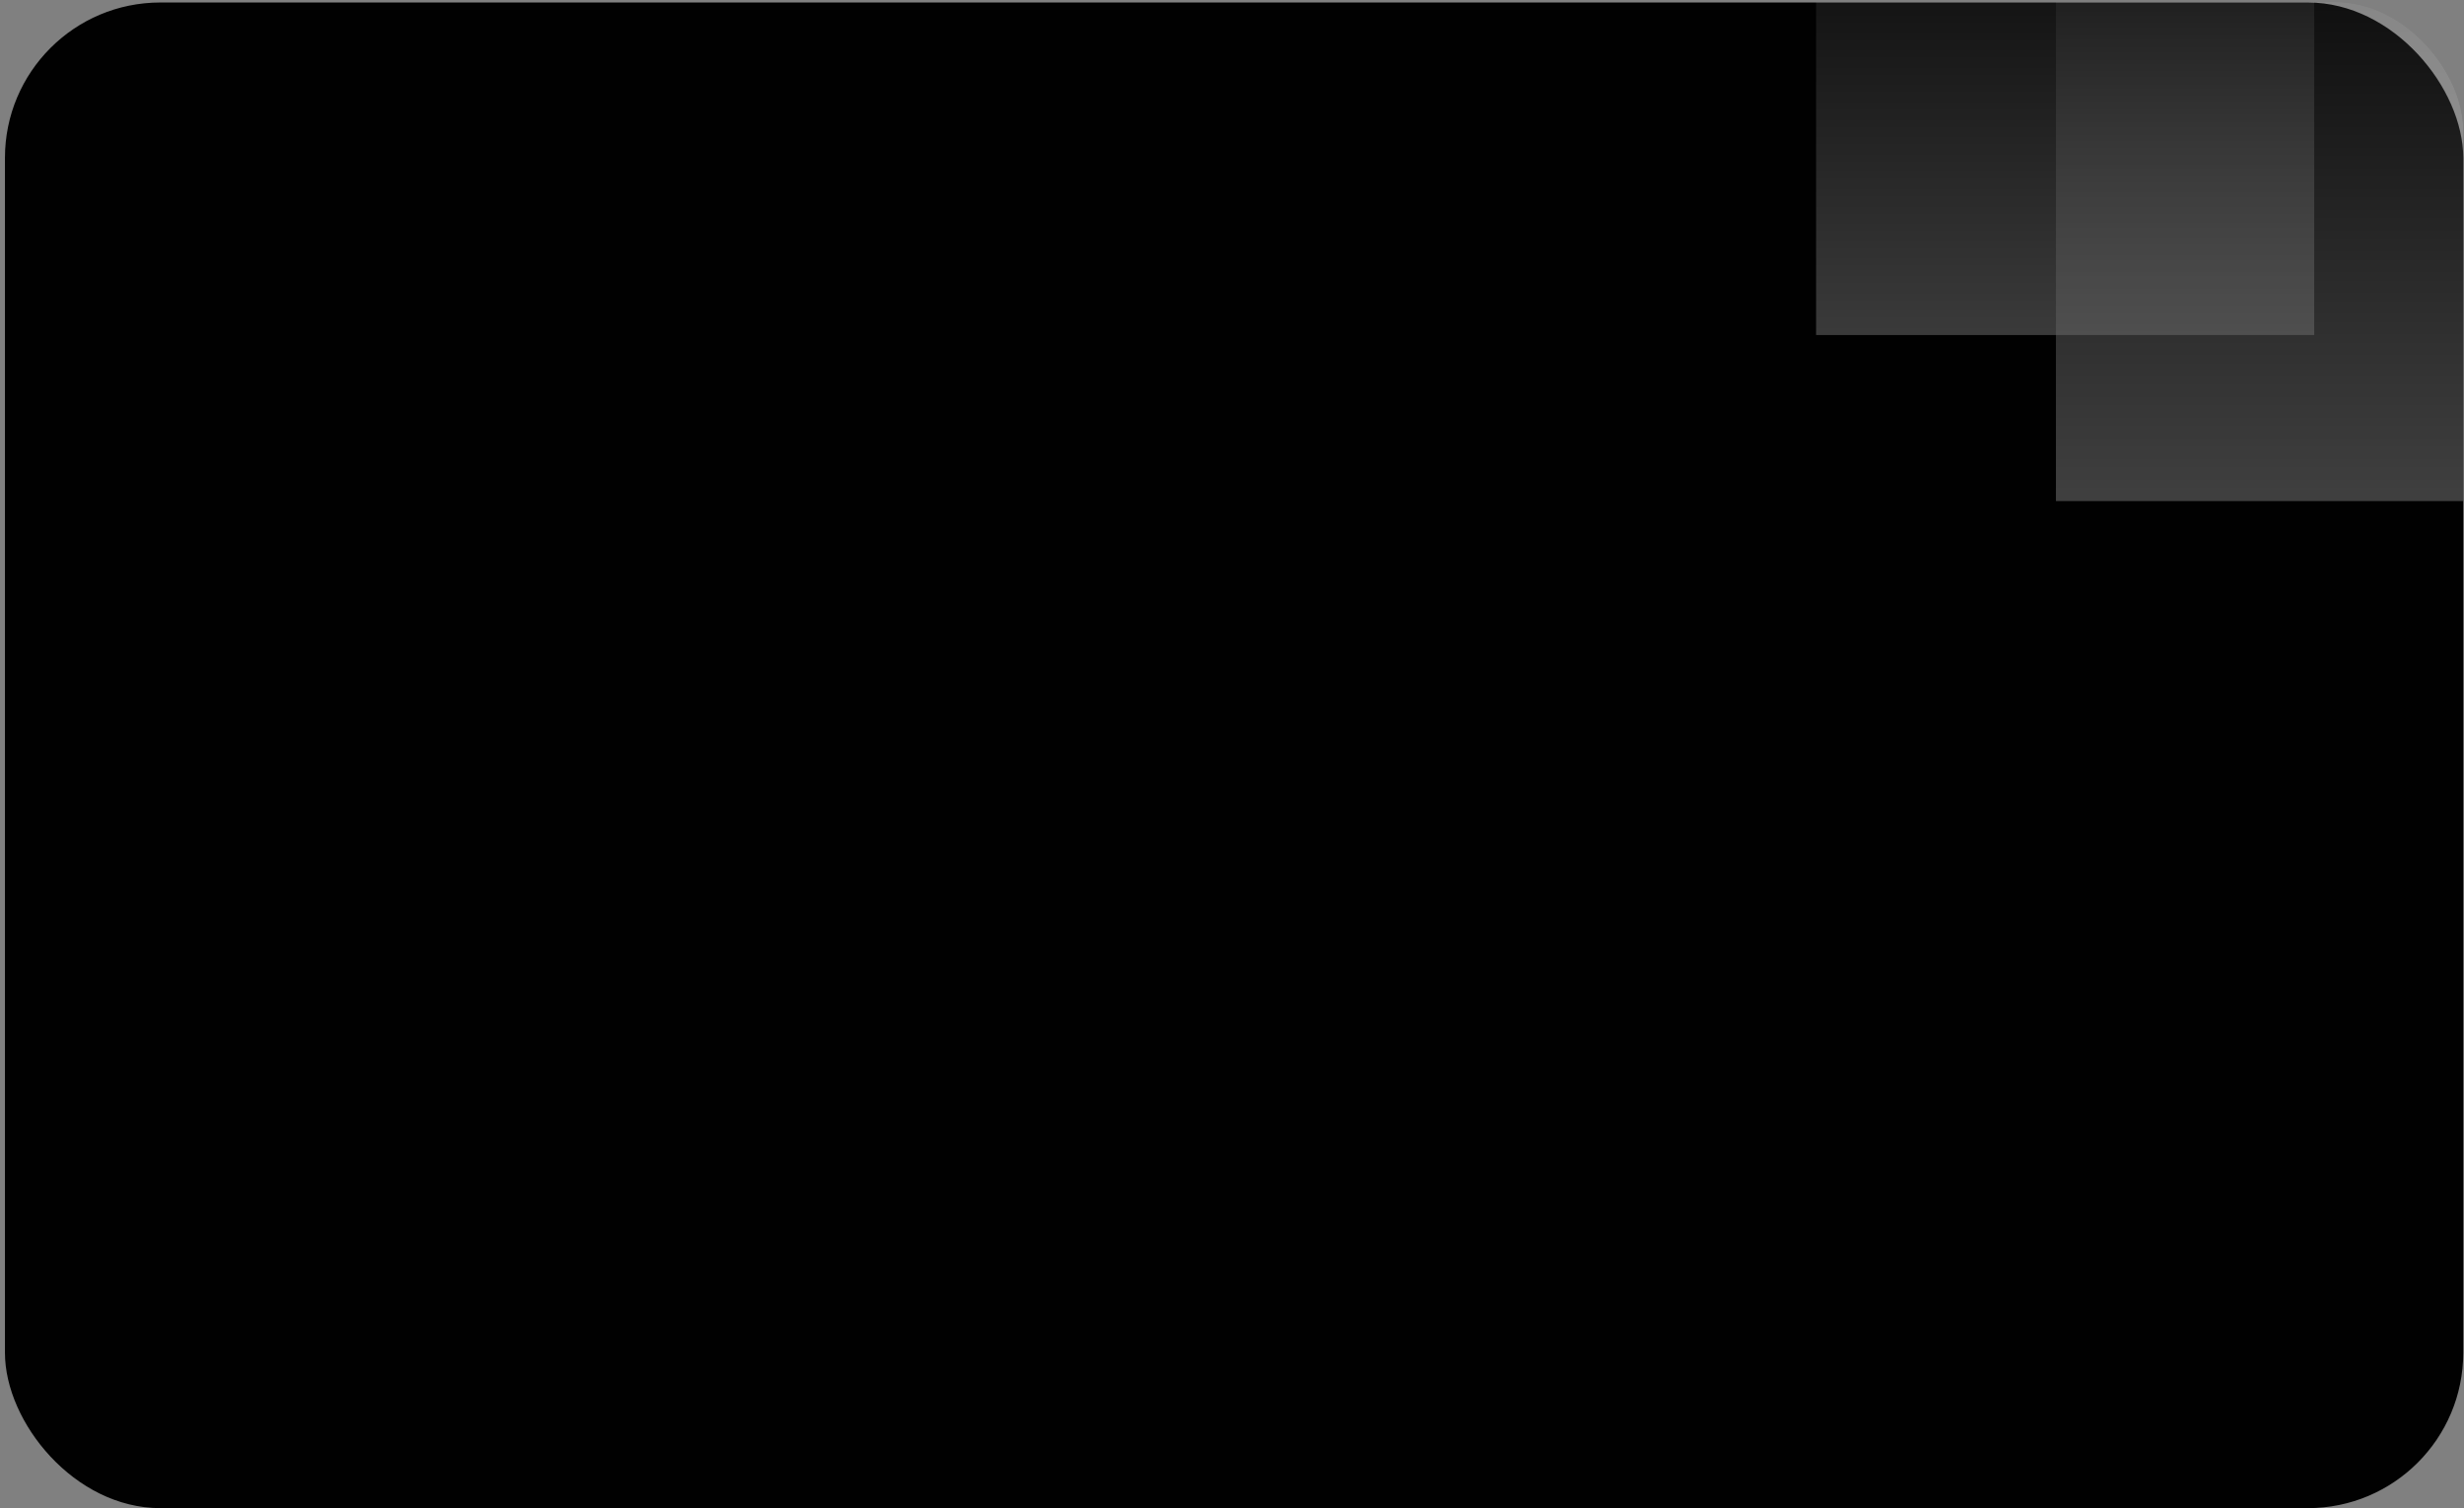 <svg width="361" height="221" viewBox="0 0 361 221" fill="none" xmlns="http://www.w3.org/2000/svg">
<rect x="0" y="0" width="361" height="221" fill="#808080" stroke="none"/>
<g clip-path="url(#clip0_38_291)">
<rect x="0.726" y="0.366" width="360.162" height="220.586" rx="22.758" fill="#010101"/>
<g opacity="0.4">
<rect x="301.213" y="-29.299" width="72.98" height="102.712" fill="url(#paint0_linear_38_291)"/>
<rect x="266.075" y="-53.626" width="72.98" height="102.712" fill="url(#paint1_linear_38_291)"/>
</g>
</g>
<defs>
<linearGradient id="paint0_linear_38_291" x1="337.703" y1="-21.866" x2="337.703" y2="133.25" gradientUnits="userSpaceOnUse">
<stop stop-color="white" stop-opacity="0"/>
<stop offset="1" stop-color="white"/>
</linearGradient>
<linearGradient id="paint1_linear_38_291" x1="302.565" y1="-23.893" x2="302.565" y2="105.774" gradientUnits="userSpaceOnUse">
<stop stop-color="white" stop-opacity="0"/>
<stop offset="1" stop-color="white"/>
</linearGradient>
<clipPath id="clip0_38_291">
<rect x="0.726" y="0.3" width="360.166" height="220.651" rx="18.8" fill="white"/>
</clipPath>
</defs>
</svg>
